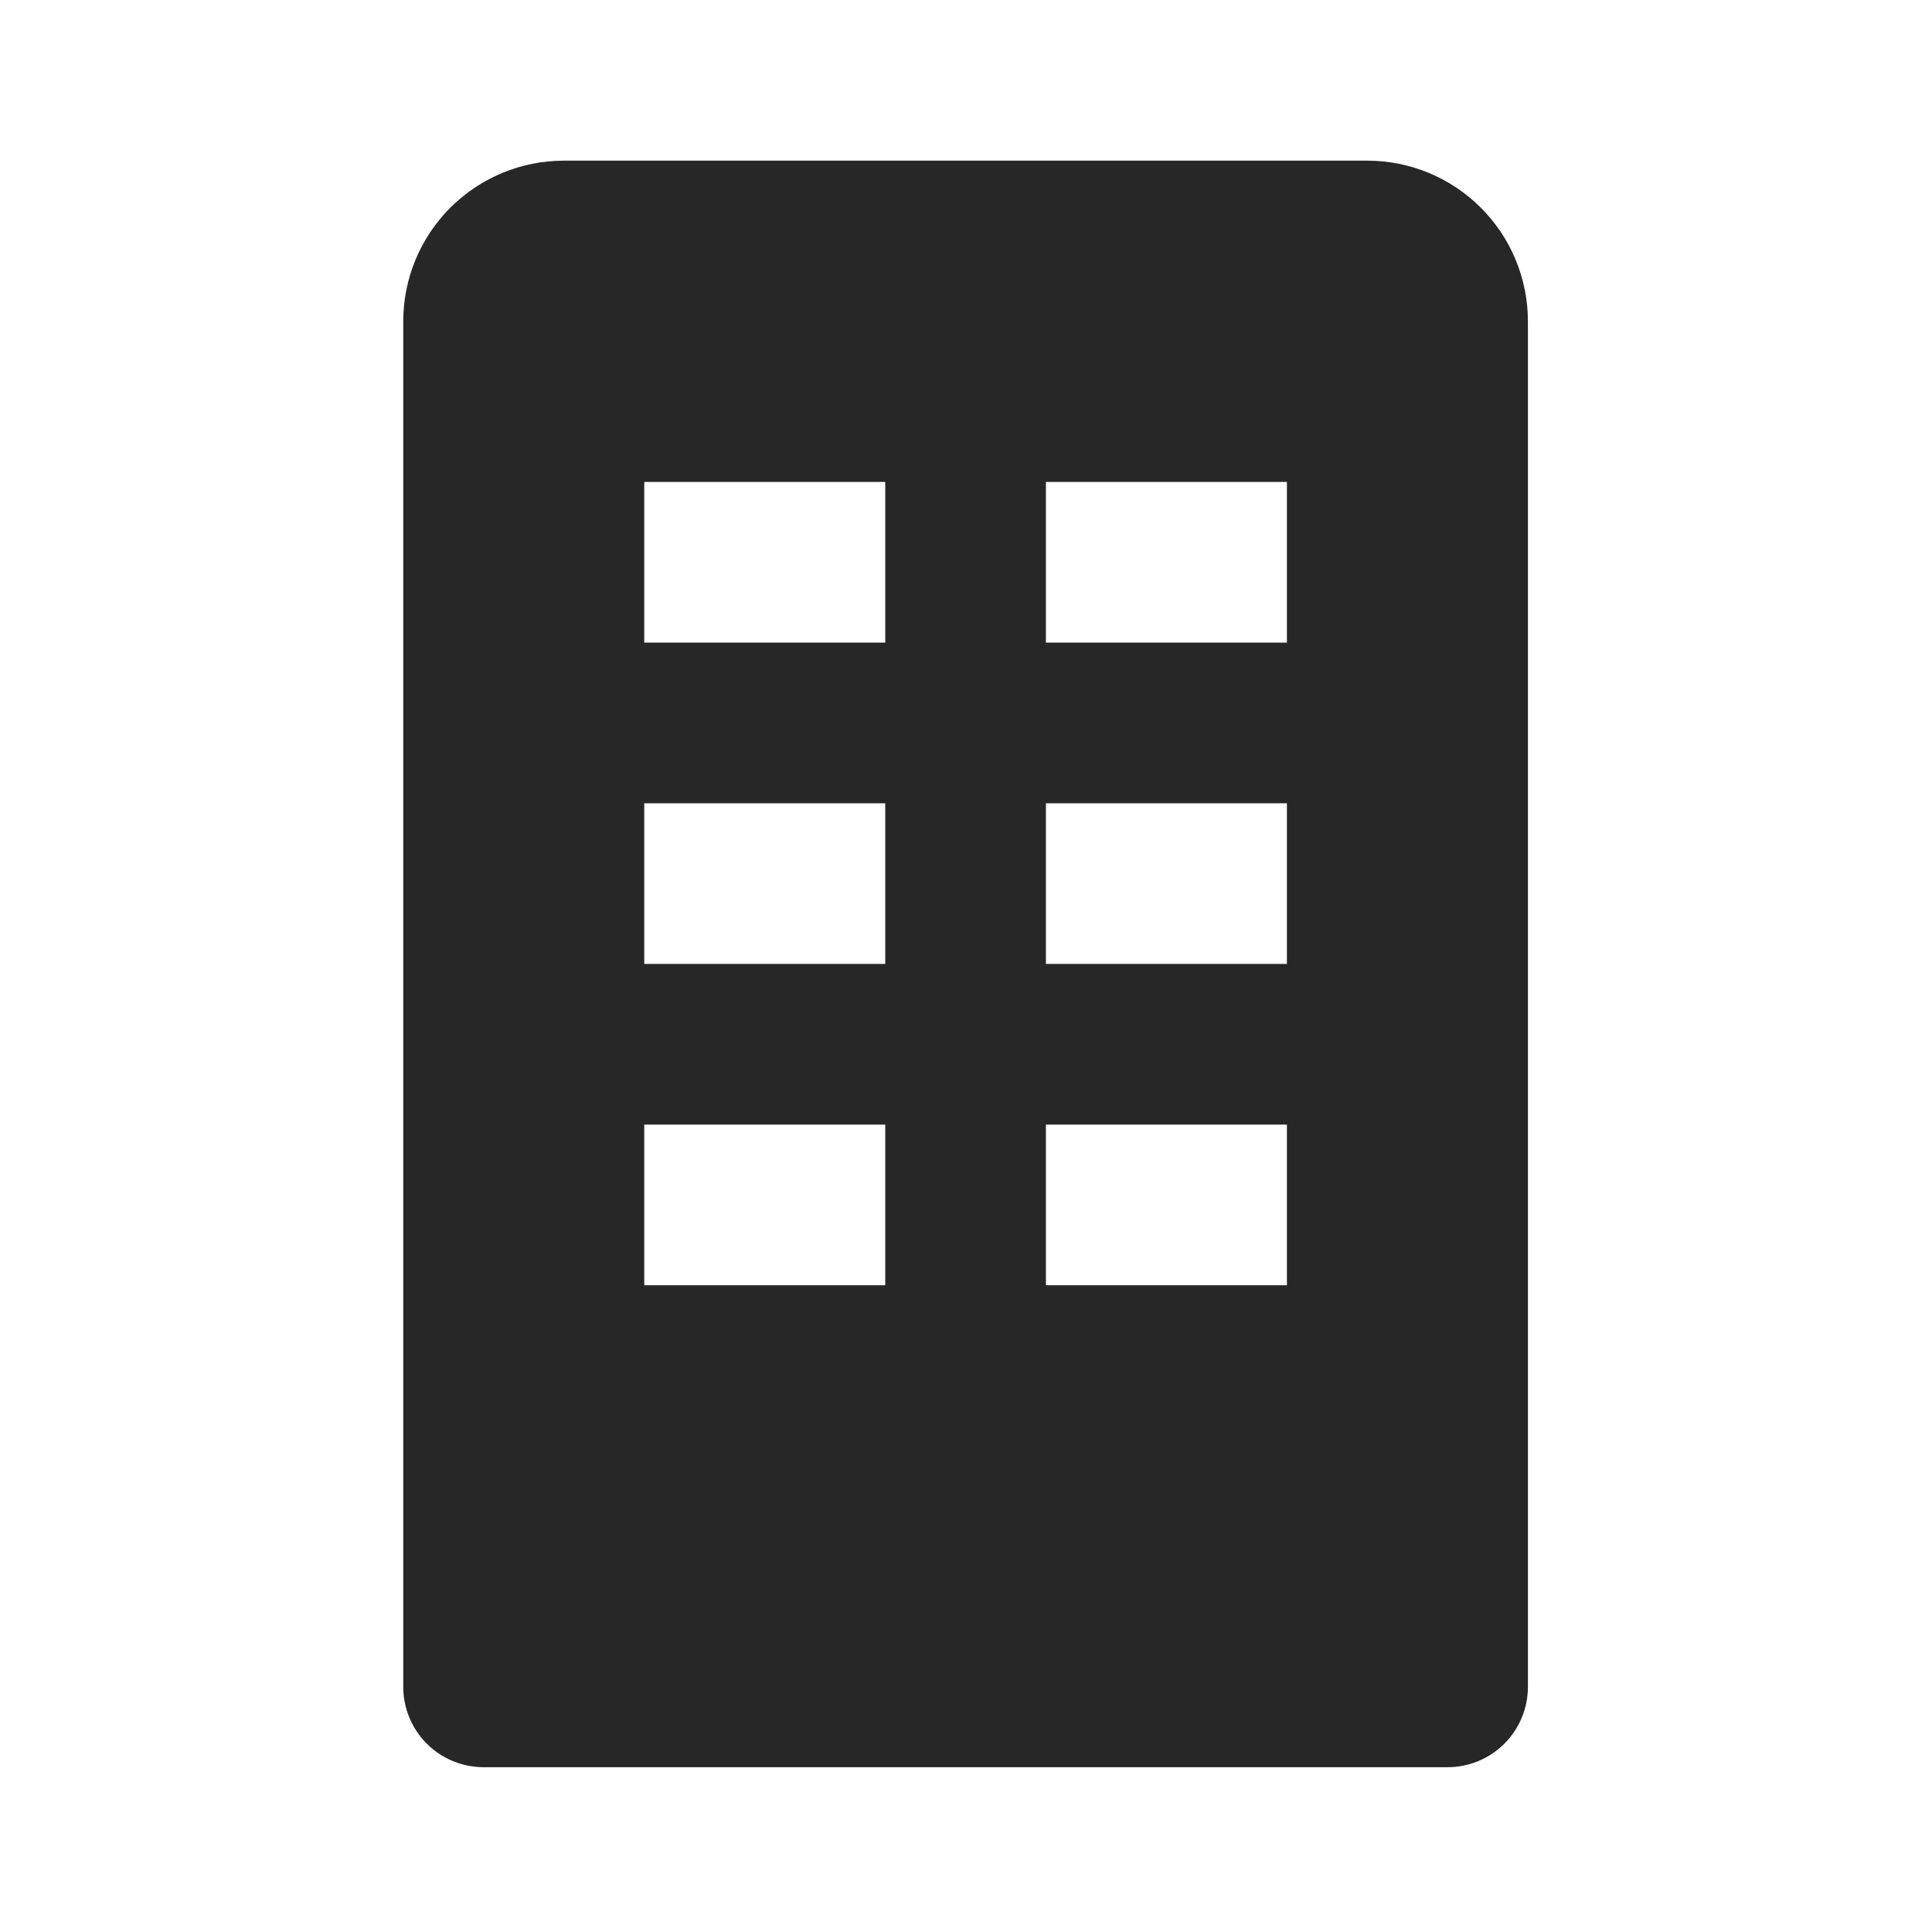 <svg fill="none" height="480" id="svg45791615_736" viewbox="0 0 481 480" width="481" xmlns="http://www.w3.org/2000/svg">
<path d="M340.396 40H140.396C129.787 40 119.613 44.214 112.112 51.716C104.61 59.217 100.396 69.391 100.396 80V420C100.396 425.304 102.503 430.391 106.254 434.142C110.005 437.893 115.092 440 120.396 440H360.396C365.7 440 370.787 437.893 374.538 434.142C378.289 430.391 380.396 425.304 380.396 420V80C380.396 69.391 376.182 59.217 368.68 51.716C361.179 44.214 351.005 40 340.396 40ZM220.396 320H160.396V280H220.396V320ZM220.396 240H160.396V200H220.396V240ZM220.396 160H160.396V120H220.396V160ZM320.396 320H260.396V280H320.396V320ZM320.396 240H260.396V200H320.396V240ZM320.396 160H260.396V120H320.396V160Z" fill="#272727"></path>
</svg>